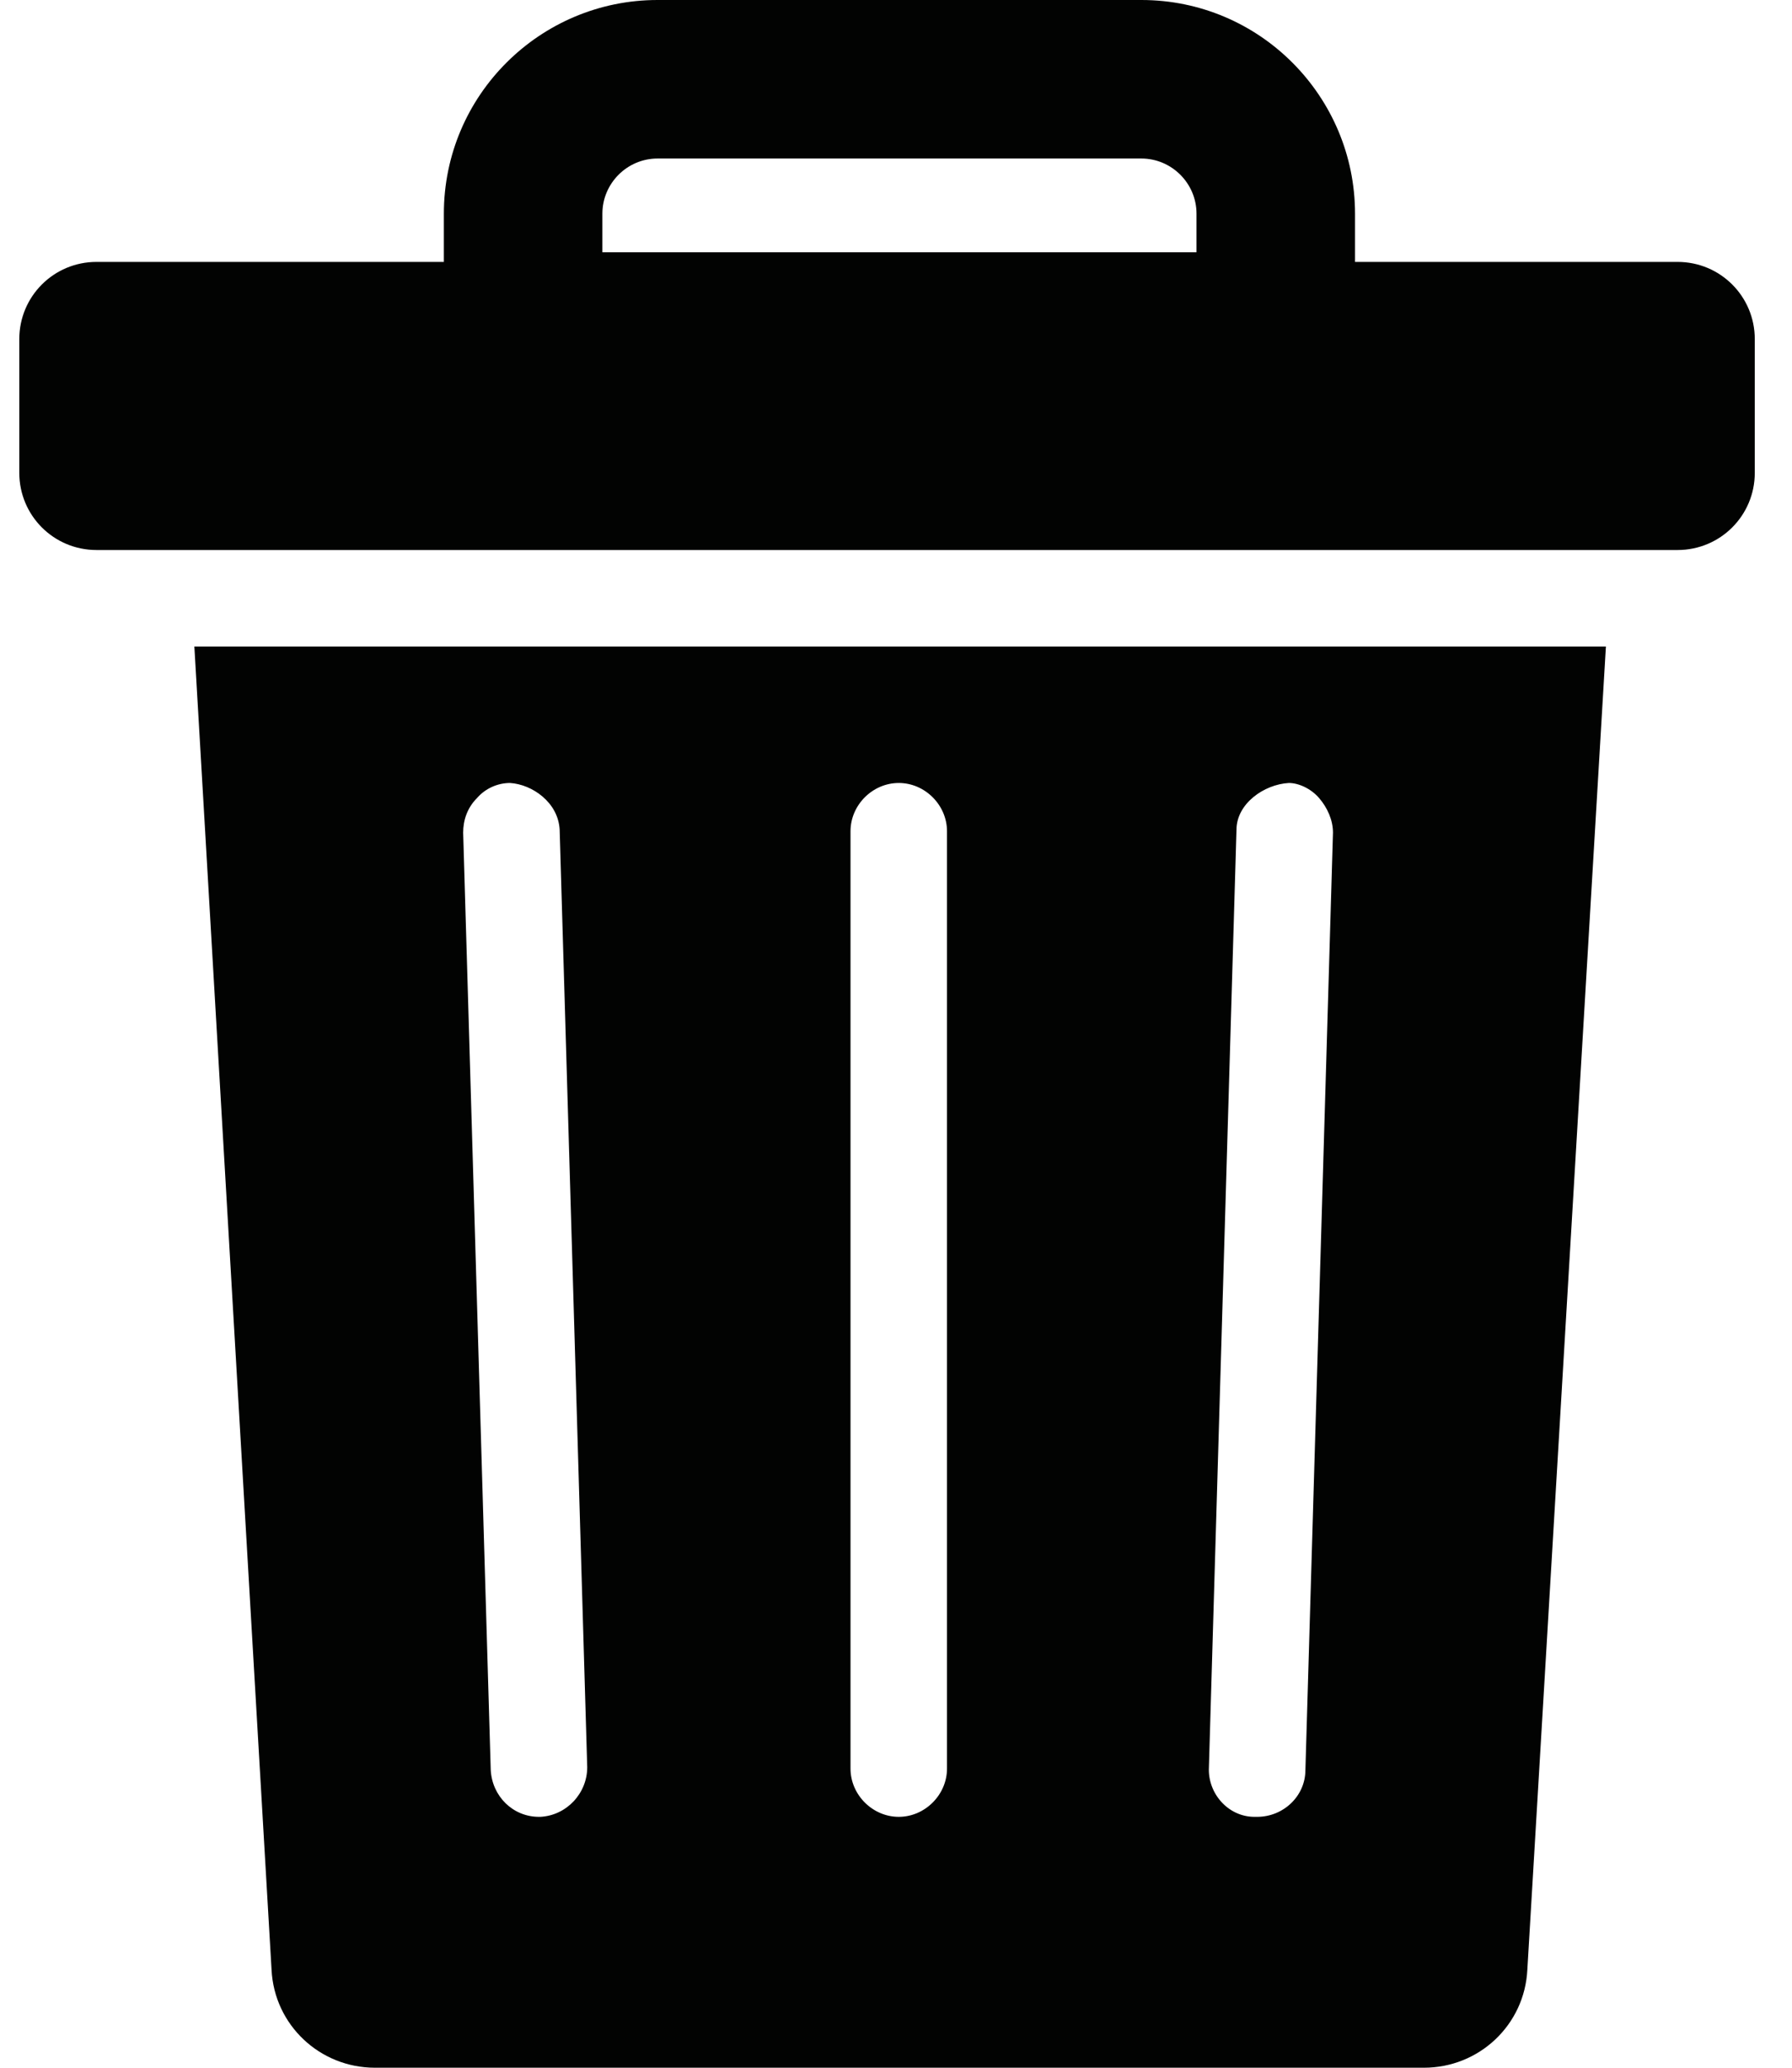 <svg width="13" height="15" viewBox="0 0 13 15" fill="none" xmlns="http://www.w3.org/2000/svg">
<g clip-path="url(#clip0_1_737)">
<path d="M1.97 14.29C1.99 14.69 2.32 15 2.72 15H10.33C10.73 15 11.06 14.69 11.08 14.29L11.65 4.69H1.41L1.97 14.29ZM8.97 6.02C8.97 5.83 9.17 5.69 9.35 5.68C9.42 5.68 9.51 5.72 9.57 5.79C9.63 5.86 9.67 5.95 9.67 6.04L9.47 12.84C9.47 13.03 9.31 13.18 9.12 13.18H9.1C8.91 13.18 8.76 13.01 8.77 12.82L8.97 6.02ZM6.17 6.03C6.17 5.84 6.33 5.68 6.52 5.68C6.71 5.68 6.87 5.84 6.87 6.03V12.83C6.87 13.02 6.71 13.18 6.52 13.18C6.33 13.18 6.17 13.02 6.17 12.83V6.03ZM3.46 5.79C3.52 5.72 3.61 5.68 3.7 5.68C3.86 5.69 4.05 5.82 4.06 6.02L4.26 12.82C4.26 13.01 4.11 13.17 3.92 13.18H3.91C3.72 13.18 3.57 13.03 3.56 12.84L3.36 6.04C3.36 5.95 3.39 5.86 3.46 5.79Z" fill="#020302"/>
<path d="M12.17 1.9H9.83V1.55C9.83 0.7 9.14 0 8.28 0H4.77C3.92 0 3.22 0.69 3.22 1.55V1.9H0.7C0.39 1.9 0.14 2.15 0.14 2.46V3.43C0.14 3.74 0.39 3.99 0.7 3.99H12.17C12.48 3.99 12.73 3.74 12.73 3.43V2.46C12.73 2.15 12.48 1.9 12.17 1.9ZM4.37 1.55C4.37 1.33 4.55 1.15 4.77 1.15H8.28C8.5 1.15 8.68 1.33 8.68 1.55V1.83H4.37V1.55Z" fill="#020302"/>
</g>
<defs>
<clipPath id="clip0_1_737">
<rect width="12.59" height="15" fill="white" transform="translate(0.14)"/>
</clipPath>
</defs>
</svg>
